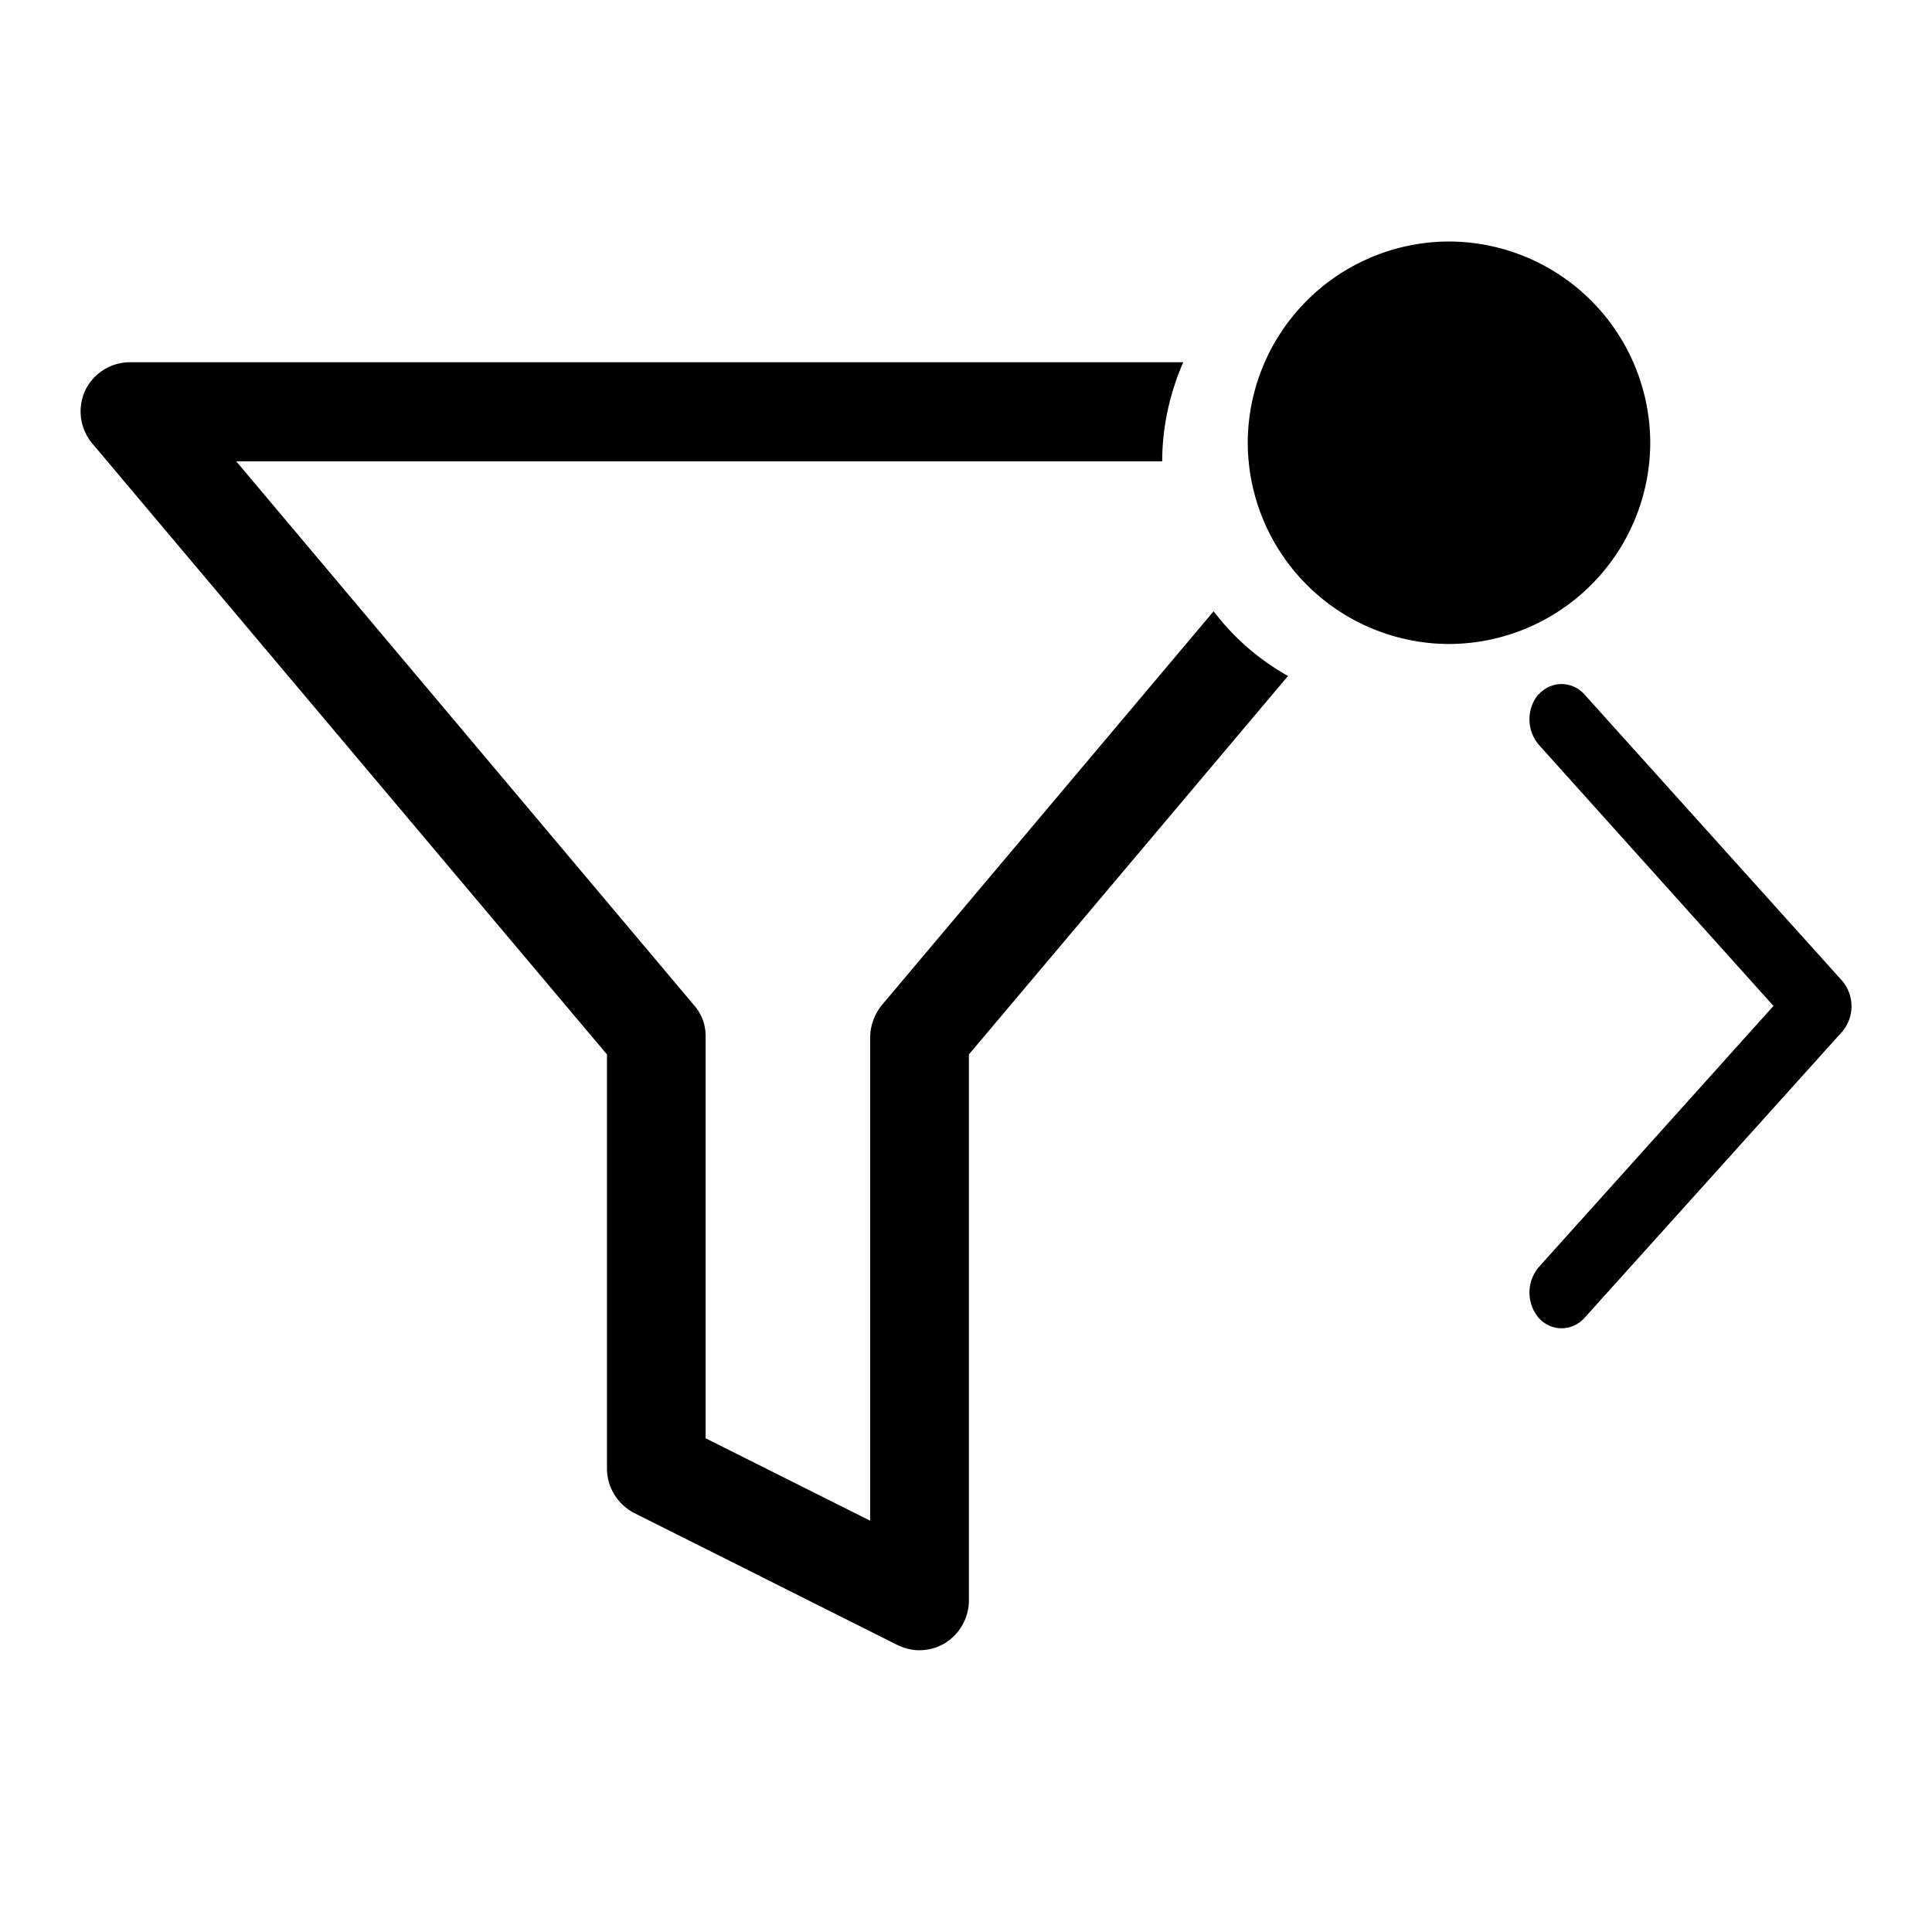 <svg xmlns="http://www.w3.org/2000/svg" width="18" height="18" fill="currentColor" viewBox="0 0 18 18">
  <path fill-rule="evenodd" d="M14.336 6.465a.367.367 0 0 0 0 .473l2.187 2.434-2.187 2.434a.367.367 0 0 0 0 .473c.115.128.31.128.426 0l2.402-2.668a.367.367 0 0 0 0-.472L14.762 6.47a.283.283 0 0 0-.426 0v-.006Z" clip-rule="evenodd"/>
  <path d="M13.5 2.25a1.88 1.88 0 0 0-1.875 1.875A1.88 1.88 0 0 0 13.5 6a1.88 1.88 0 0 0 1.875-1.875A1.88 1.88 0 0 0 13.5 2.25Zm-2.193 3.445-3.09 3.668a.489.489 0 0 0-.11.295v4.51L6.574 13.4V9.658a.43.43 0 0 0-.11-.295L2.201 4.298h8.627c0-.326.073-.64.196-.923H1.21a.462.462 0 0 0-.417.265.465.465 0 0 0 .067.492l4.795 5.692v3.859c0 .172.098.332.251.412l2.453 1.23c.067.032.135.05.208.05a.468.468 0 0 0 .24-.068.47.47 0 0 0 .22-.393v-5.09L12 6.298a2.257 2.257 0 0 1-.693-.603Z"/>
</svg>
